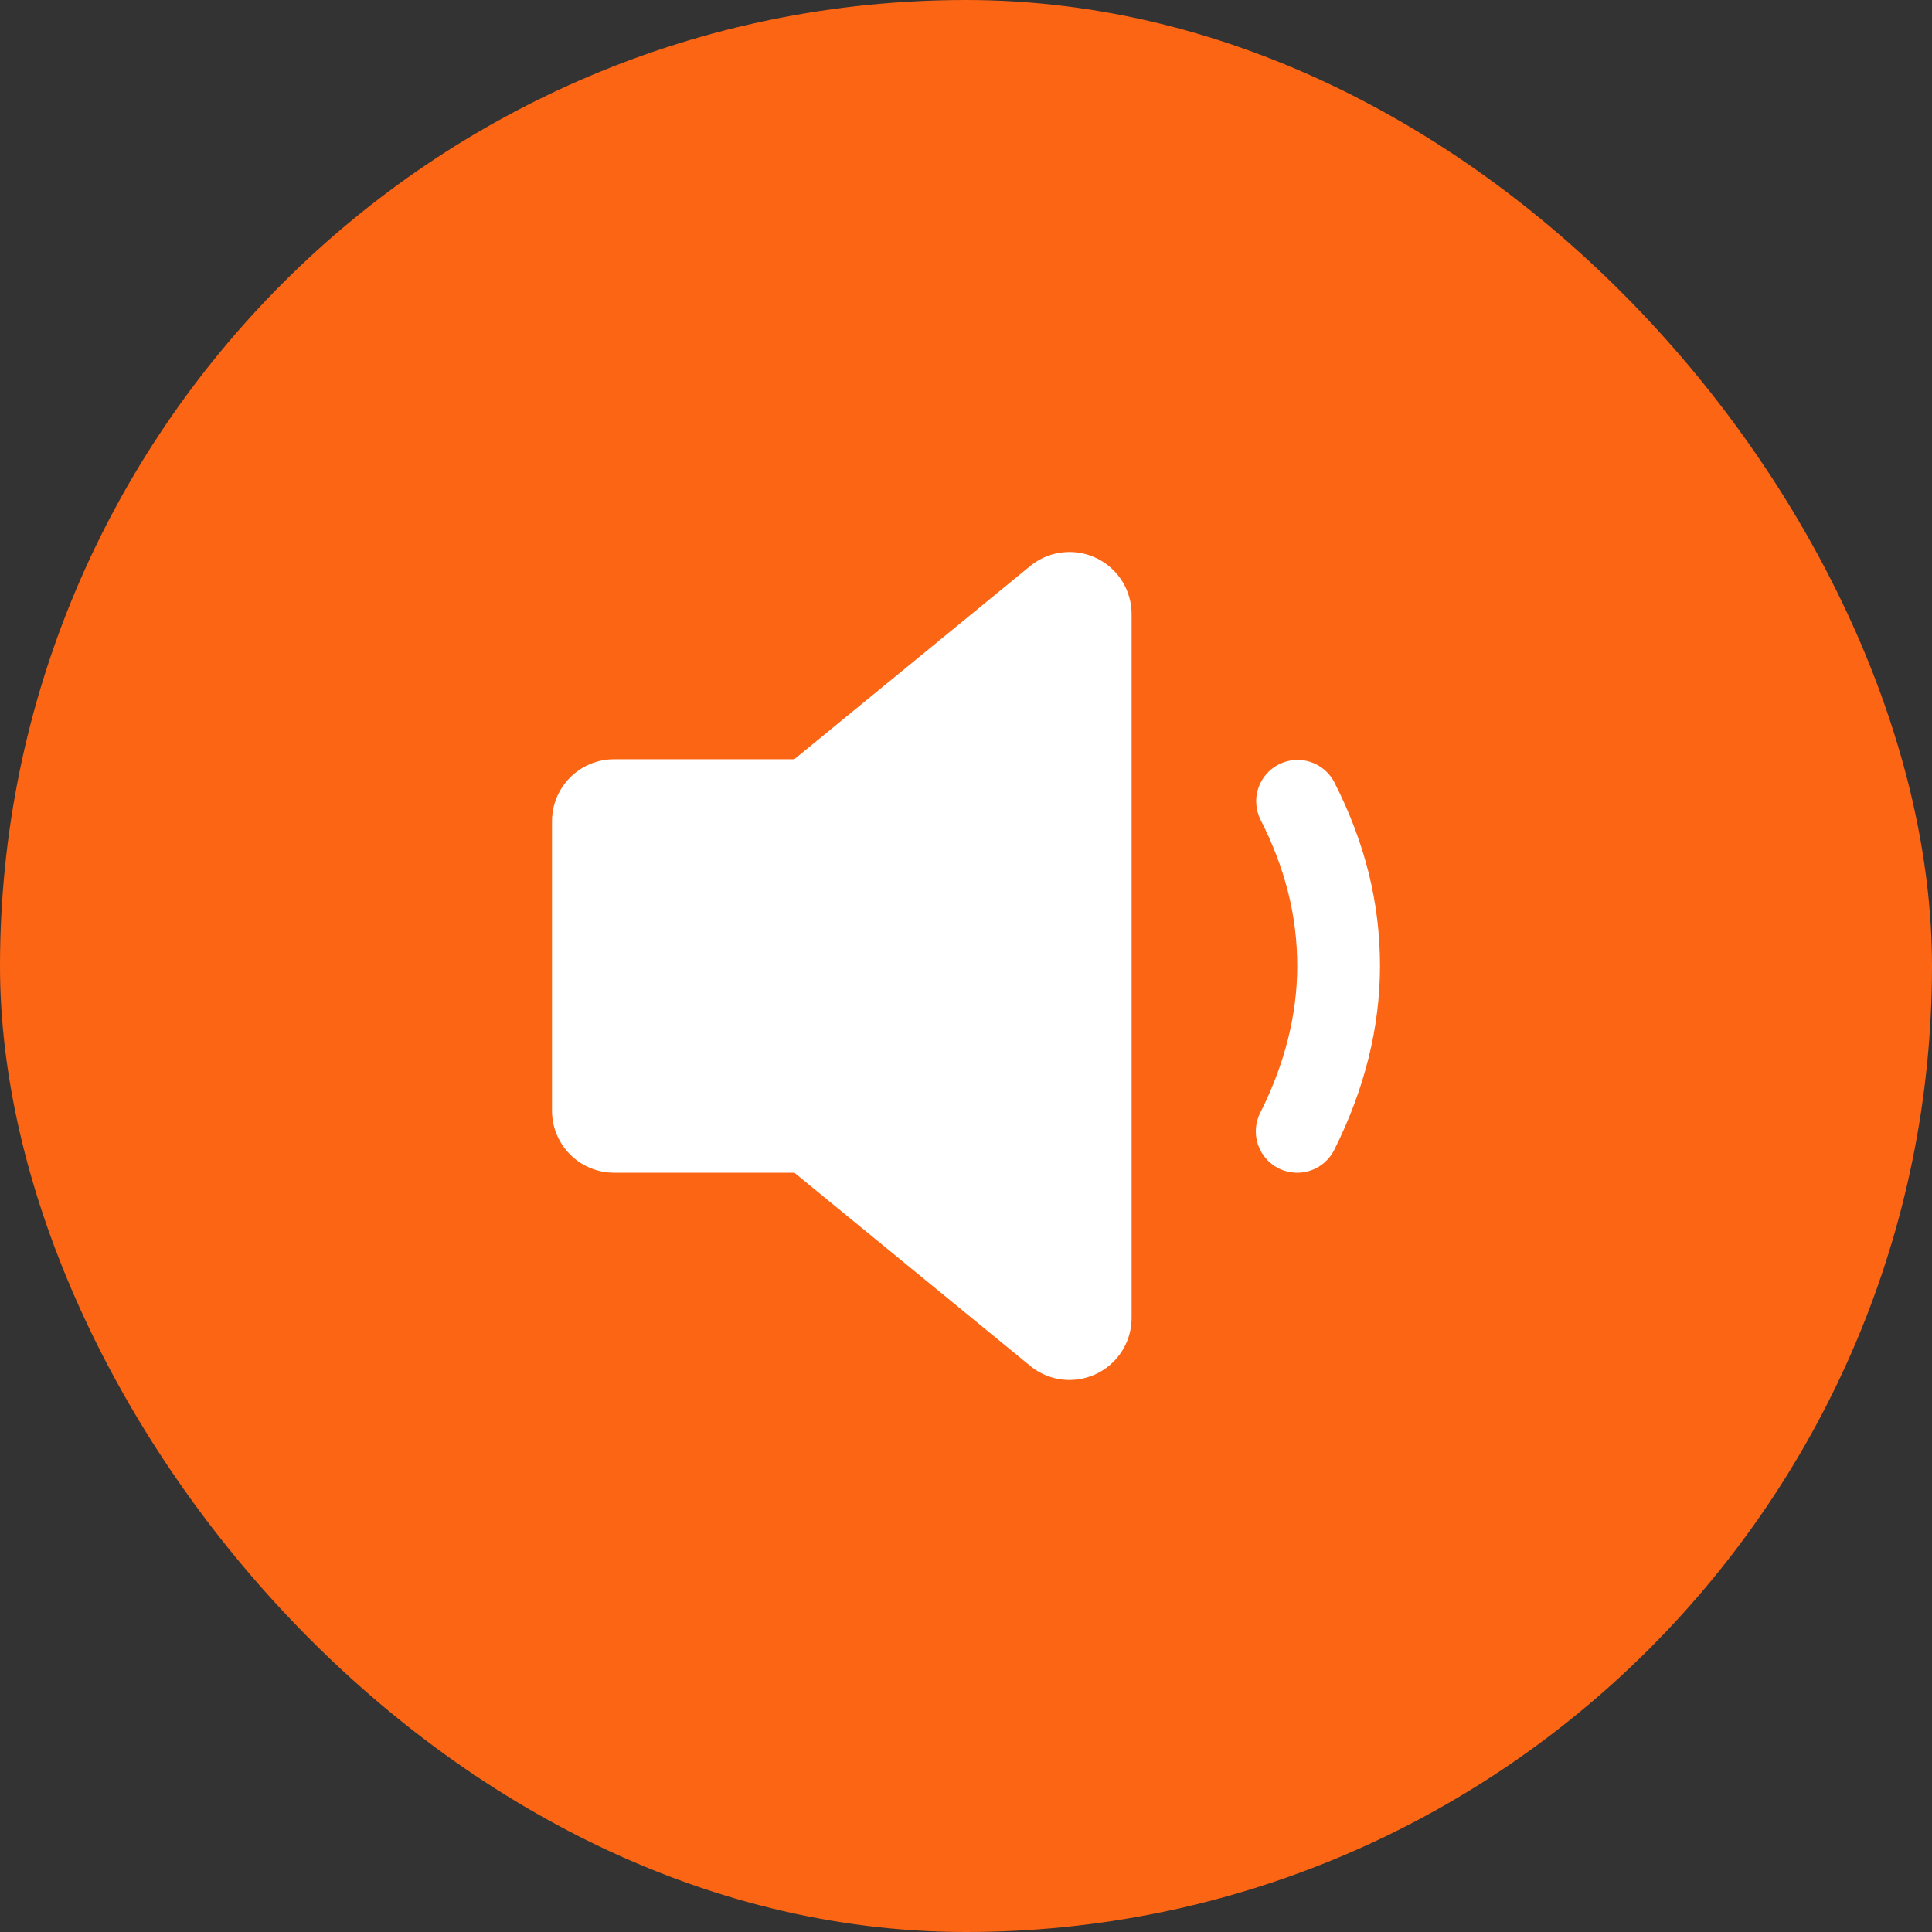 <svg width="70" height="70" viewBox="0 0 70 70" fill="none" xmlns="http://www.w3.org/2000/svg">
<rect x="0" y="0" width="70" height="70" fill="#333333" stroke="none"/>
<rect width="70" height="70" rx="35" fill="#FB6514"/>
<path d="M38.75 50C38.27 50 37.803 49.846 37.418 49.561L37.356 49.513L28.782 42.49H22.25C21.653 42.49 21.081 42.253 20.659 41.832C20.237 41.41 20 40.839 20 40.243V29.756C20 29.16 20.237 28.588 20.659 28.167C21.081 27.745 21.653 27.509 22.25 27.509H28.78L37.354 20.485L37.416 20.438C37.751 20.191 38.148 20.042 38.563 20.008C38.978 19.973 39.394 20.054 39.766 20.242C40.137 20.43 40.449 20.717 40.667 21.071C40.885 21.425 41 21.833 41 22.249V47.751C41 48.347 40.763 48.918 40.341 49.34C39.919 49.761 39.347 49.998 38.75 49.998V50ZM47 42.491C46.744 42.491 46.493 42.425 46.269 42.301C46.046 42.176 45.858 41.996 45.724 41.779C45.59 41.561 45.513 41.313 45.502 41.058C45.491 40.803 45.545 40.549 45.66 40.32C46.55 38.551 47.001 36.762 47.001 35C47.001 33.187 46.564 31.449 45.665 29.688C45.493 29.334 45.466 28.928 45.591 28.556C45.715 28.183 45.981 27.875 46.332 27.696C46.682 27.518 47.088 27.484 47.463 27.602C47.838 27.719 48.152 27.98 48.337 28.326C49.456 30.52 50 32.703 50 35C50 37.231 49.438 39.474 48.341 41.665C48.216 41.913 48.024 42.122 47.788 42.268C47.551 42.414 47.278 42.491 47 42.491Z" fill="white"/>
</svg>
